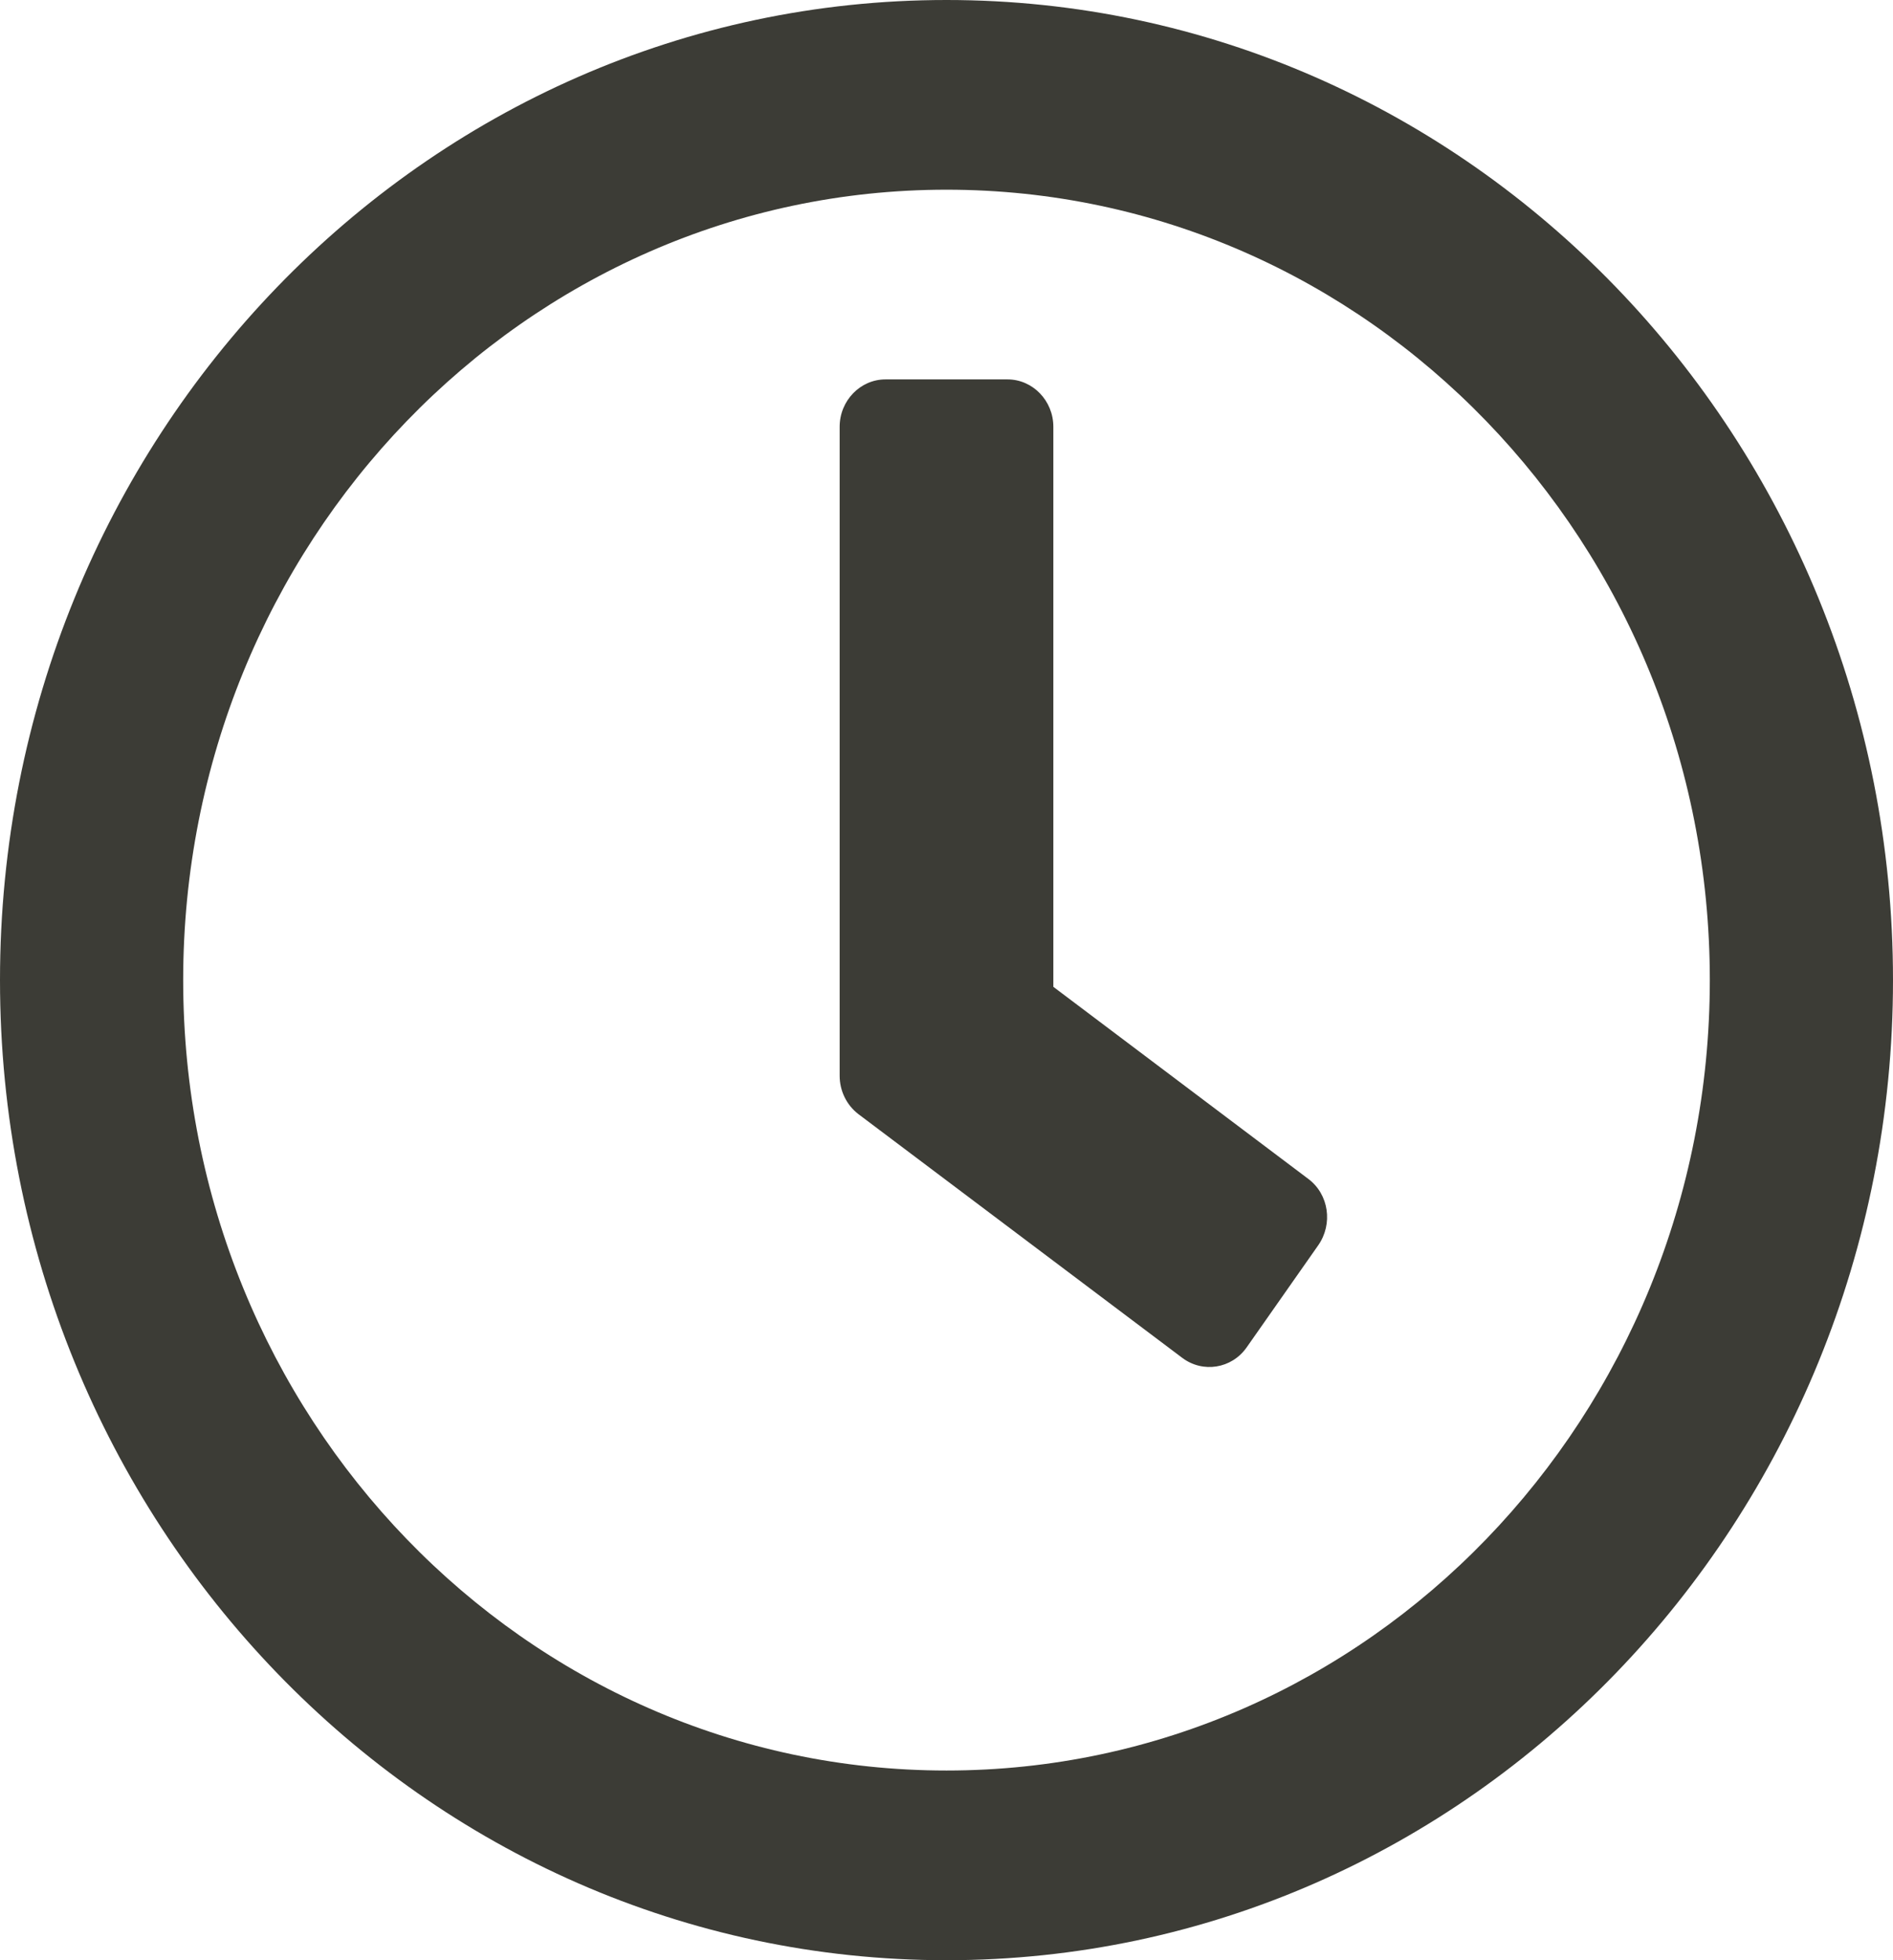 <svg width="56" height="58" viewBox="0 0 56 58" fill="none" xmlns="http://www.w3.org/2000/svg">
<path d="M28 0C12.532 0 0 12.98 0 29C0 45.02 12.532 58 28 58C43.468 58 56 45.02 56 29C56 12.98 43.468 0 28 0ZM28 52.387C15.524 52.387 5.419 41.921 5.419 29C5.419 16.079 15.524 5.613 28 5.613C40.476 5.613 50.581 16.079 50.581 29C50.581 41.921 40.476 52.387 28 52.387ZM34.977 40.179L25.392 32.964C25.042 32.695 24.839 32.274 24.839 31.83V12.629C24.839 11.857 25.448 11.226 26.194 11.226H29.806C30.552 11.226 31.161 11.857 31.161 12.629V29.199L38.703 34.882C39.313 35.338 39.437 36.215 38.997 36.846L36.874 39.875C36.434 40.495 35.587 40.635 34.977 40.179Z" fill="#3C3C36"/>
</svg>
